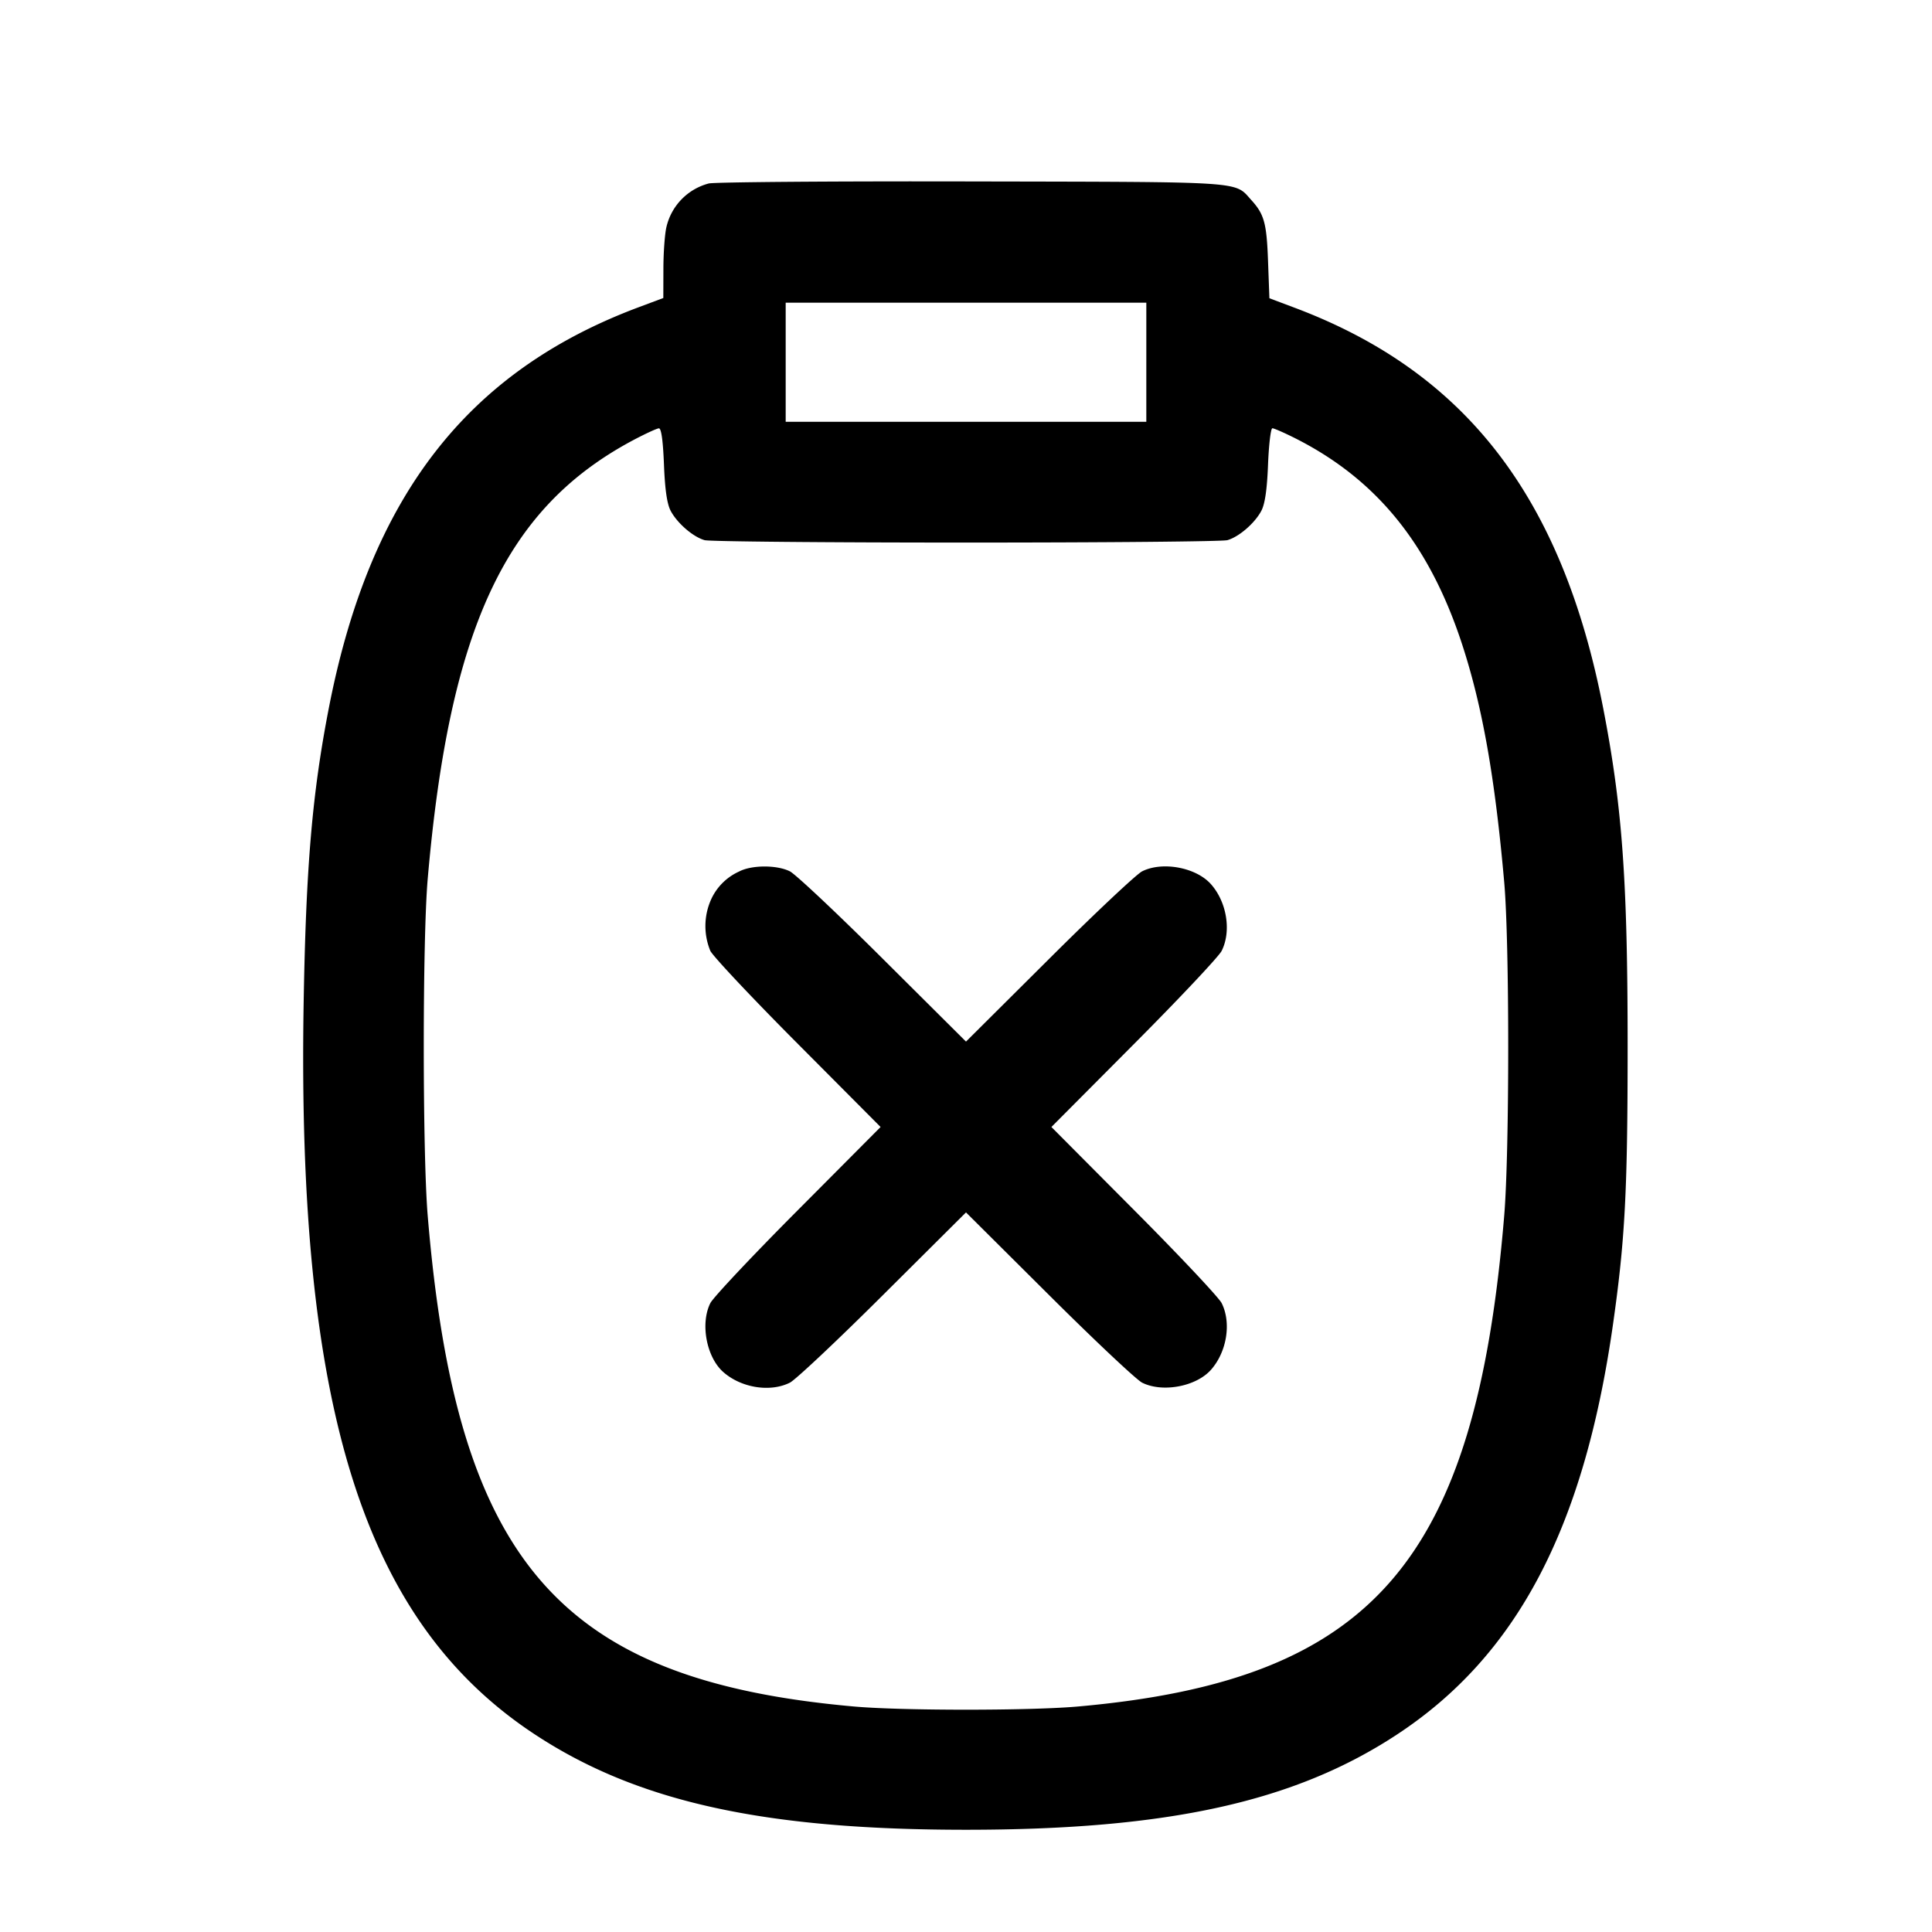 <svg width="24" height="24" fill="none" xmlns="http://www.w3.org/2000/svg"><path d="M8.805 2.279a.73.73 0 0 0-.527.544c-.02.086-.037.319-.037.518l-.001.361-.31.116C5.797 4.617 4.593 6.177 4.084 8.8c-.206 1.062-.283 1.964-.312 3.66-.085 5.053.75 7.691 2.876 9.088 1.27.835 2.843 1.182 5.352 1.182 2.509 0 4.082-.347 5.352-1.182 1.489-.978 2.323-2.559 2.684-5.088.151-1.057.183-1.663.183-3.46 0-2.061-.066-2.977-.303-4.2-.509-2.625-1.71-4.182-3.841-4.98l-.306-.115-.017-.462c-.017-.47-.047-.581-.207-.757-.215-.237-.037-.225-3.465-.232-1.727-.004-3.201.008-3.275.025M14.24 4.5v.74H9.76V3.76h4.48v.74M8.248 5.77c.012.31.038.489.083.575.081.154.279.325.422.365.059.017 1.52.03 3.247.03 1.727 0 3.188-.013 3.247-.03.143-.04.341-.211.422-.365.045-.086.071-.265.083-.575.01-.248.034-.45.054-.45.02 0 .148.056.285.125 1.01.51 1.664 1.316 2.07 2.553.253.772.41 1.658.525 2.962.066.747.066 3.344 0 4.14-.356 4.299-1.632 5.771-5.286 6.098-.593.054-2.207.054-2.8 0-3.654-.327-4.929-1.798-5.287-6.098-.065-.788-.065-3.426 0-4.18.271-3.12.966-4.605 2.547-5.449.154-.082.3-.149.325-.15.03-.001.051.152.063.449m.932 5.057a.696.696 0 0 0-.344.341.807.807 0 0 0-.012.644c.035.07.525.591 1.09 1.158L10.939 14l-1.025 1.03c-.565.567-1.055 1.088-1.09 1.158-.127.254-.048.673.162.857.223.196.582.253.826.131.07-.035.591-.525 1.158-1.09L12 15.061l1.03 1.025c.567.565 1.088 1.055 1.158 1.09.254.127.673.048.857-.162.196-.223.253-.582.131-.826-.035-.07-.525-.591-1.09-1.158L13.061 14l1.025-1.03c.565-.567 1.055-1.088 1.09-1.158.122-.244.065-.603-.131-.826-.184-.21-.603-.289-.857-.162-.07.035-.591.525-1.158 1.09L12 12.939l-1.03-1.025c-.567-.565-1.088-1.055-1.158-1.09-.162-.081-.476-.08-.632.003" fill-rule="evenodd" fill="#000"/></svg>